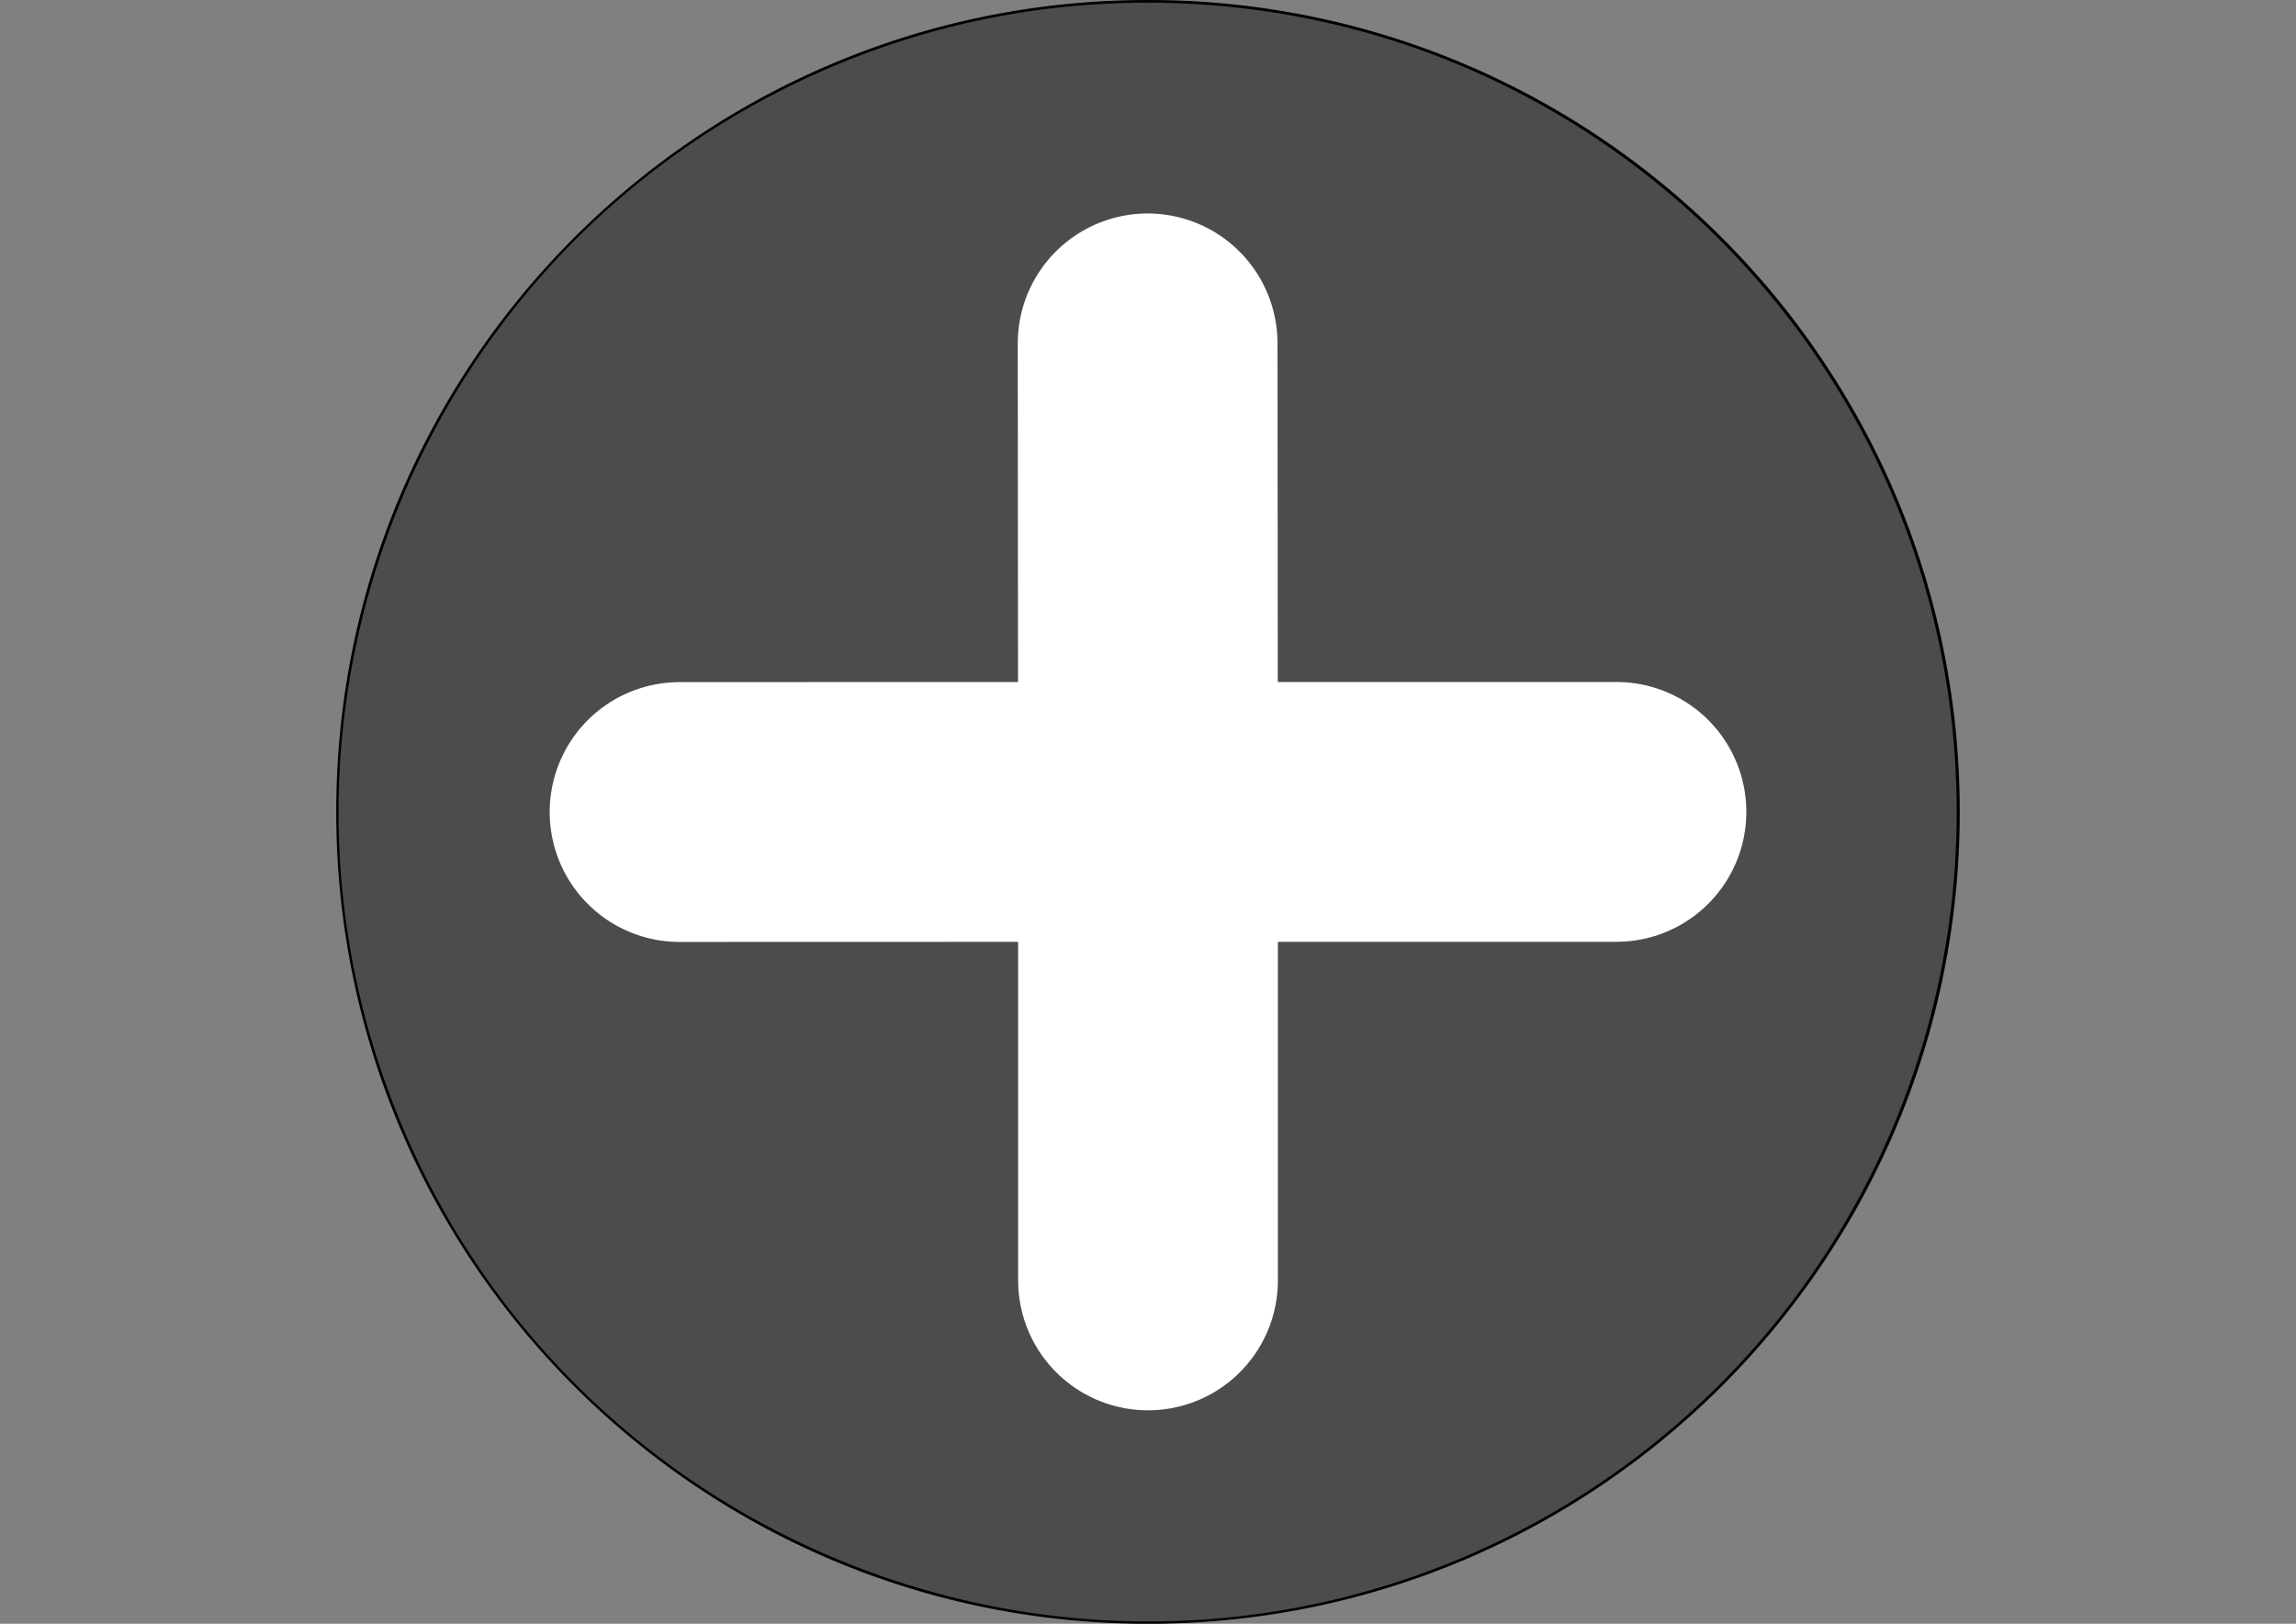 <svg id="Layer_1" data-name="Layer 1" xmlns="http://www.w3.org/2000/svg" viewBox="0 0 848.53 600"><rect x="0" y="0" width="848.53" height="600" fill="#808080" stroke="none"/><title>test7</title><path d="M424.26,599.5c-165.41,0-299.5-134.09-299.5-299.5A299.5,299.5,0,0,1,212.48,88.22c117-117,306.6-117,423.56,0s117,306.6,0,423.56A297.52,297.52,0,0,1,424.26,599.5Z" style="fill:#4c4c4c"/><path d="M424.26,1c165.18.11,299,134.11,298.87,299.29A299.07,299.07,0,0,1,540.64,575.5c-152.15,64.27-327.61-7-391.88-159.12s7-327.61,159.12-391.88A297.12,297.12,0,0,1,424.26,1m0-1c-165.69,0-300,134.31-300,300s134.31,300,300,300,300-134.31,300-300S590,0,424.26,0Z"/><line x1="424.27" y1="300" x2="597.39" y2="300" style="fill:none;stroke:#fff;stroke-linecap:round;stroke-miterlimit:10;stroke-width:96px"/><line x1="424.27" y1="300" x2="424.27" y2="473.12" style="fill:none;stroke:#fff;stroke-linecap:round;stroke-miterlimit:10;stroke-width:96px"/><line x1="424.27" y1="300" x2="251.14" y2="300.05" style="fill:none;stroke:#fff;stroke-linecap:round;stroke-miterlimit:10;stroke-width:96px"/><line x1="424.27" y1="300" x2="424.13" y2="126.88" style="fill:none;stroke:#fff;stroke-linecap:round;stroke-miterlimit:10;stroke-width:96px"/></svg>